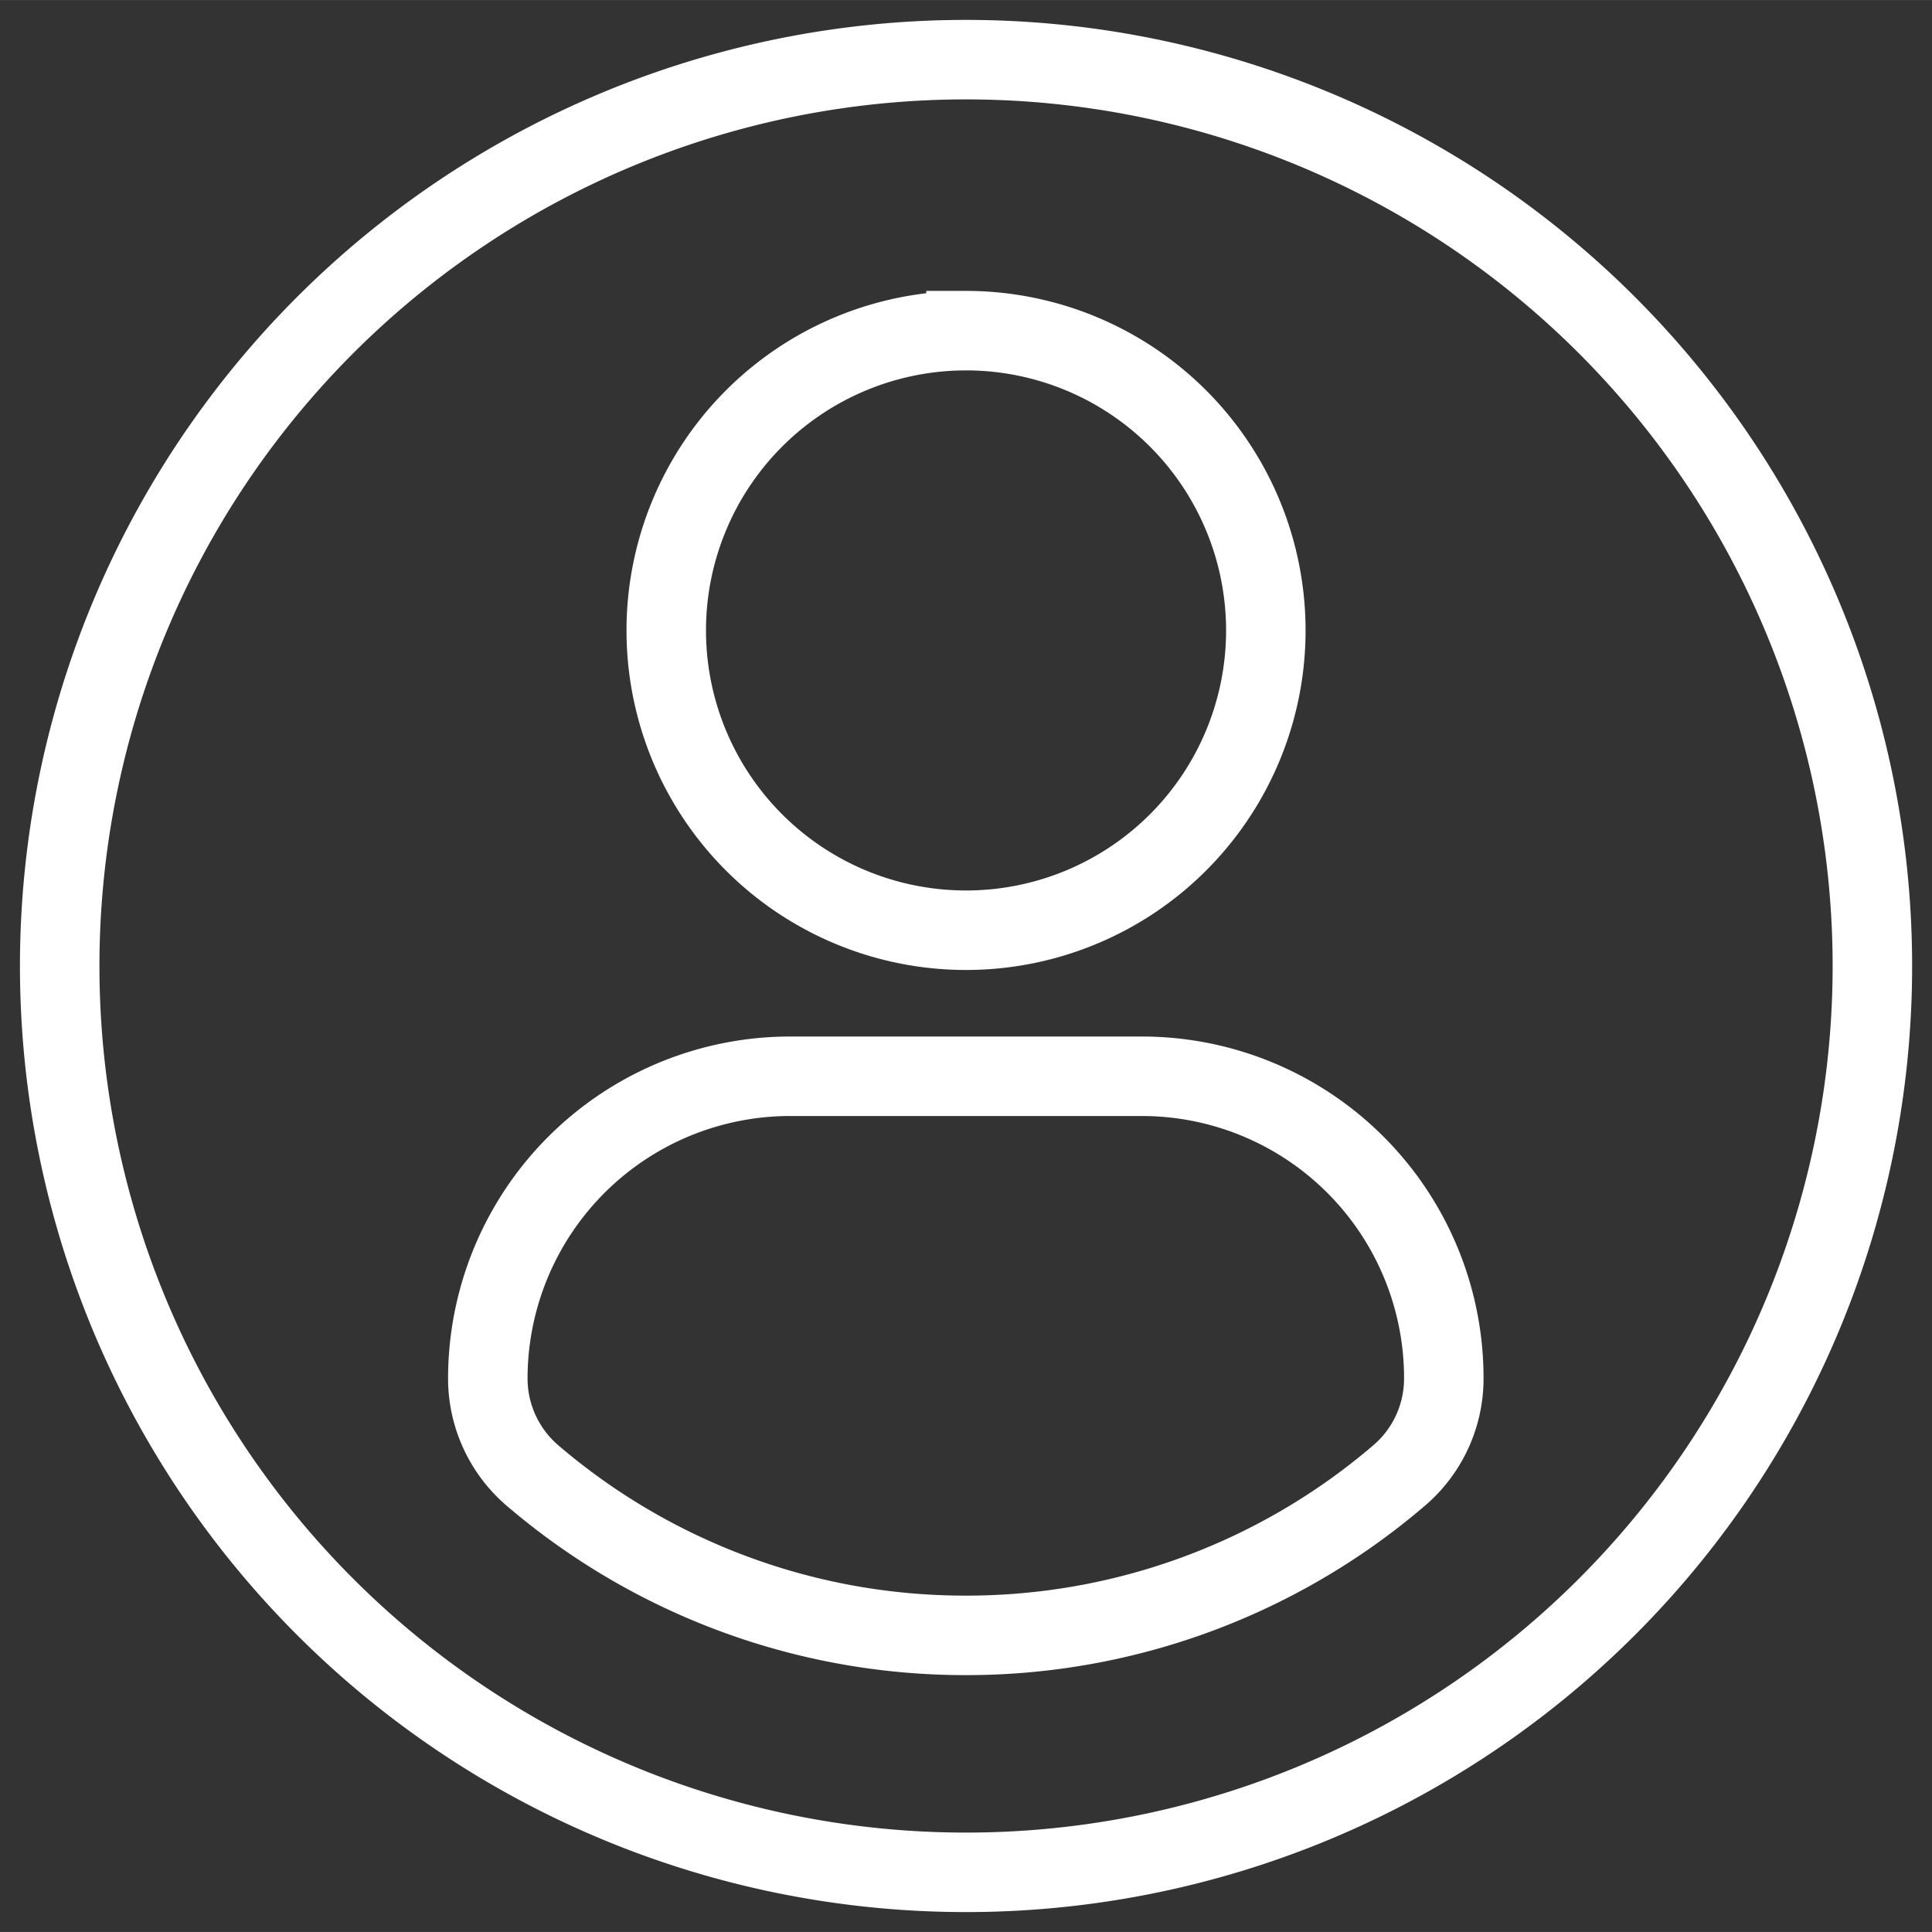 <svg xmlns="http://www.w3.org/2000/svg" width="22" height="22" viewBox="0 0 194.438 194.43">
  <rect x="0" y="0" width="194.438" height="194.43" fill="#333333" stroke="none"/>
  <g id="Group_11591" data-name="Group 11591" transform="translate(6 6)">
    <g id="profile-user" transform="translate(0 0)">
      <path id="Path_23422" data-name="Path 23422" d="M91.219,0a91.215,91.215,0,1,0,91.219,91.215A91.22,91.22,0,0,0,91.219,0Zm0,27.274A30.171,30.171,0,1,1,61.052,57.446,30.173,30.173,0,0,1,91.219,27.275ZM91.2,158.582a66.946,66.946,0,0,1-43.594-16.075,12.857,12.857,0,0,1-4.512-9.773,30.428,30.428,0,0,1,30.576-30.42h35.108a30.384,30.384,0,0,1,30.528,30.42A12.825,12.825,0,0,1,134.8,142.5,66.922,66.922,0,0,1,91.2,158.582Z" transform="translate(0 -0.001)" fill="none" stroke="white" stroke-width="8"/>
    </g>
  </g>
</svg>
